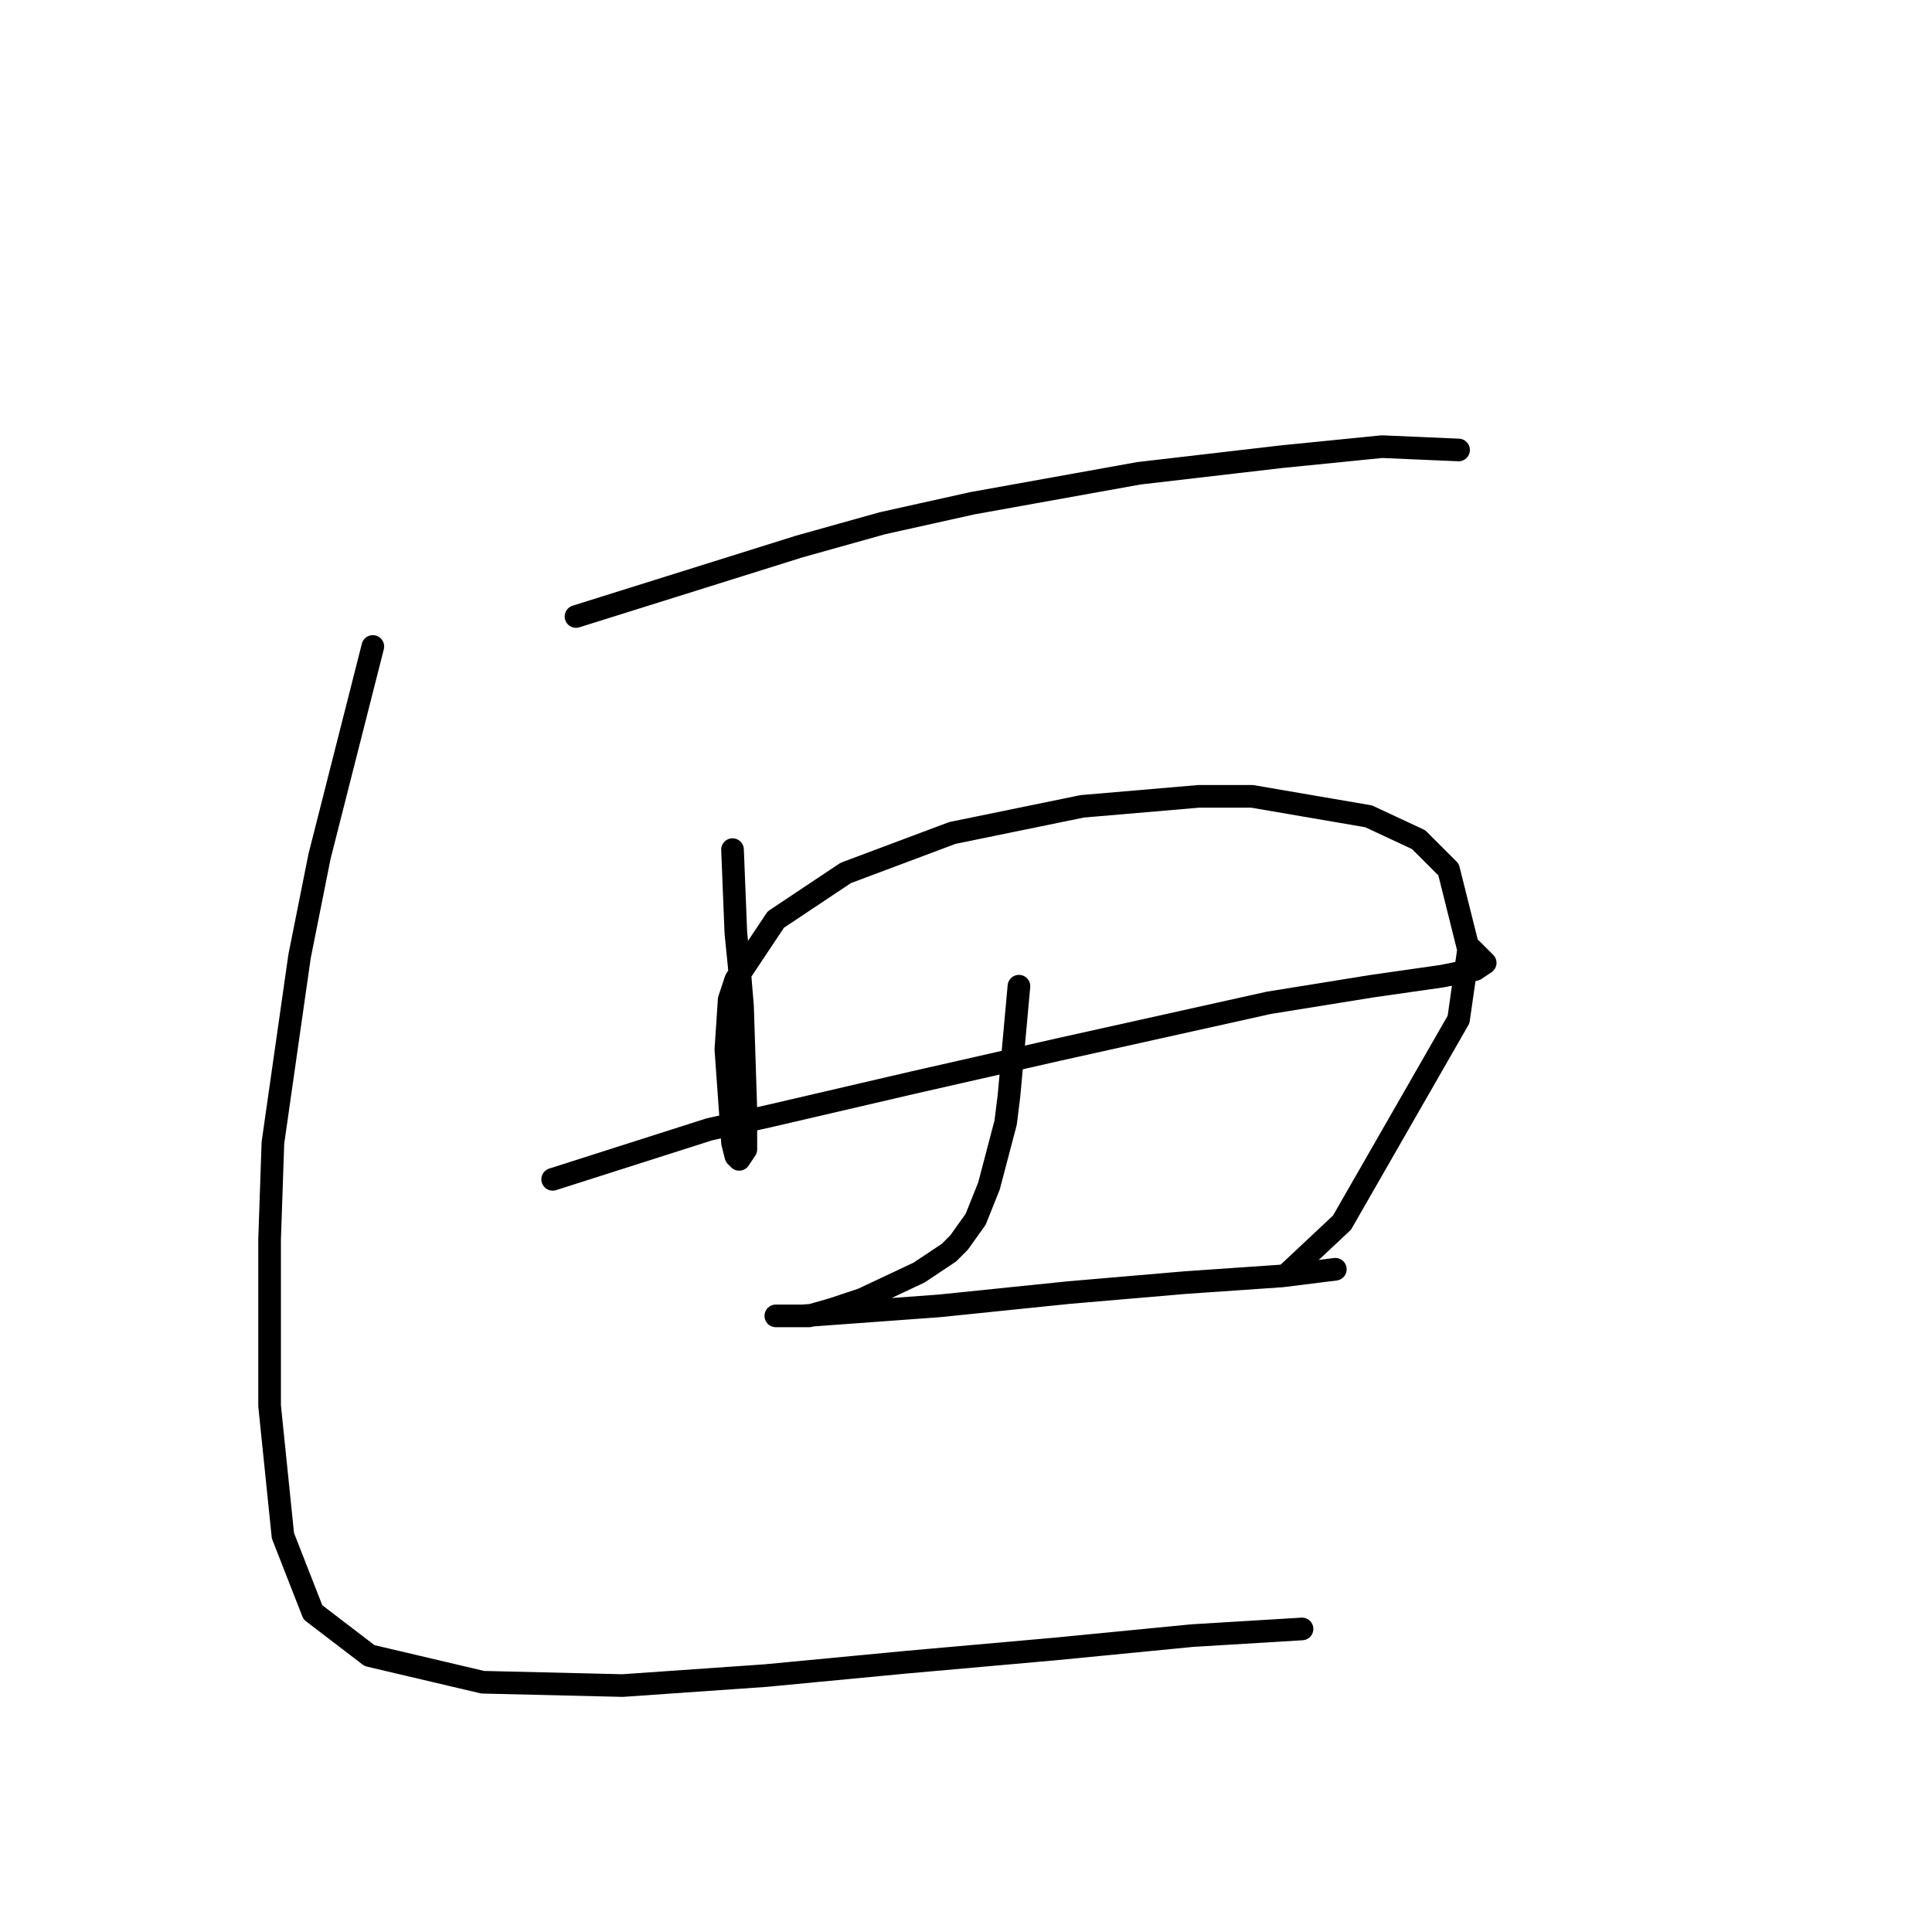 <?xml version="1.0" standalone="no"?>
    <svg width="256" height="256" xmlns="http://www.w3.org/2000/svg" version="1.1">
    <polyline stroke="black" stroke-width="3" stroke-linecap="round" fill="transparent" stroke-linejoin="round" points="76.322 81.689 105.889 72.422 116.922 69.333 128.837 66.685 150.902 62.714 169.878 60.507 183.117 59.183 193.267 59.624 193.267 59.624 " />
        <polyline stroke="black" stroke-width="3" stroke-linecap="round" fill="transparent" stroke-linejoin="round" points="97.063 112.58 97.505 123.613 97.946 128.026 98.387 133.321 98.829 147.002 98.829 152.297 97.946 153.621 97.505 153.18 97.063 151.415 96.181 139.058 96.622 132.439 97.505 129.791 102.8 121.848 112.068 115.669 126.189 110.374 143.4 106.843 158.845 105.52 165.906 105.52 181.352 108.167 187.971 111.256 191.943 115.228 194.591 125.819 193.267 135.086 177.821 162.006 170.76 168.625 170.76 168.625 " />
        <polyline stroke="black" stroke-width="3" stroke-linecap="round" fill="transparent" stroke-linejoin="round" points="73.233 156.269 93.974 149.649 101.918 147.884 120.894 143.471 140.311 139.058 168.113 132.88 181.793 130.674 191.06 129.35 195.473 128.467 196.797 127.584 195.914 126.702 195.032 125.819 195.032 125.819 " />
        <polyline stroke="black" stroke-width="3" stroke-linecap="round" fill="transparent" stroke-linejoin="round" points="135.015 130.674 133.691 145.236 133.25 148.767 131.043 157.151 129.278 161.564 127.072 164.654 125.748 165.977 121.776 168.625 114.274 172.156 110.302 173.479 107.213 174.362 105.007 174.362 103.683 174.362 102.8 174.362 103.683 174.362 106.331 174.362 124.424 173.038 141.635 171.273 157.08 169.949 169.878 169.066 176.939 168.184 176.939 168.184 " />
        <polyline stroke="black" stroke-width="3" stroke-linecap="round" fill="transparent" stroke-linejoin="round" points="49.403 85.661 42.342 113.463 39.695 126.702 36.164 151.415 35.723 164.212 35.723 186.277 37.488 203.488 41.46 213.638 48.962 219.375 63.966 222.905 82.501 223.346 101.476 222.022 120.011 220.257 139.869 218.492 157.963 216.727 172.526 215.844 172.526 215.844 " />
        </svg>